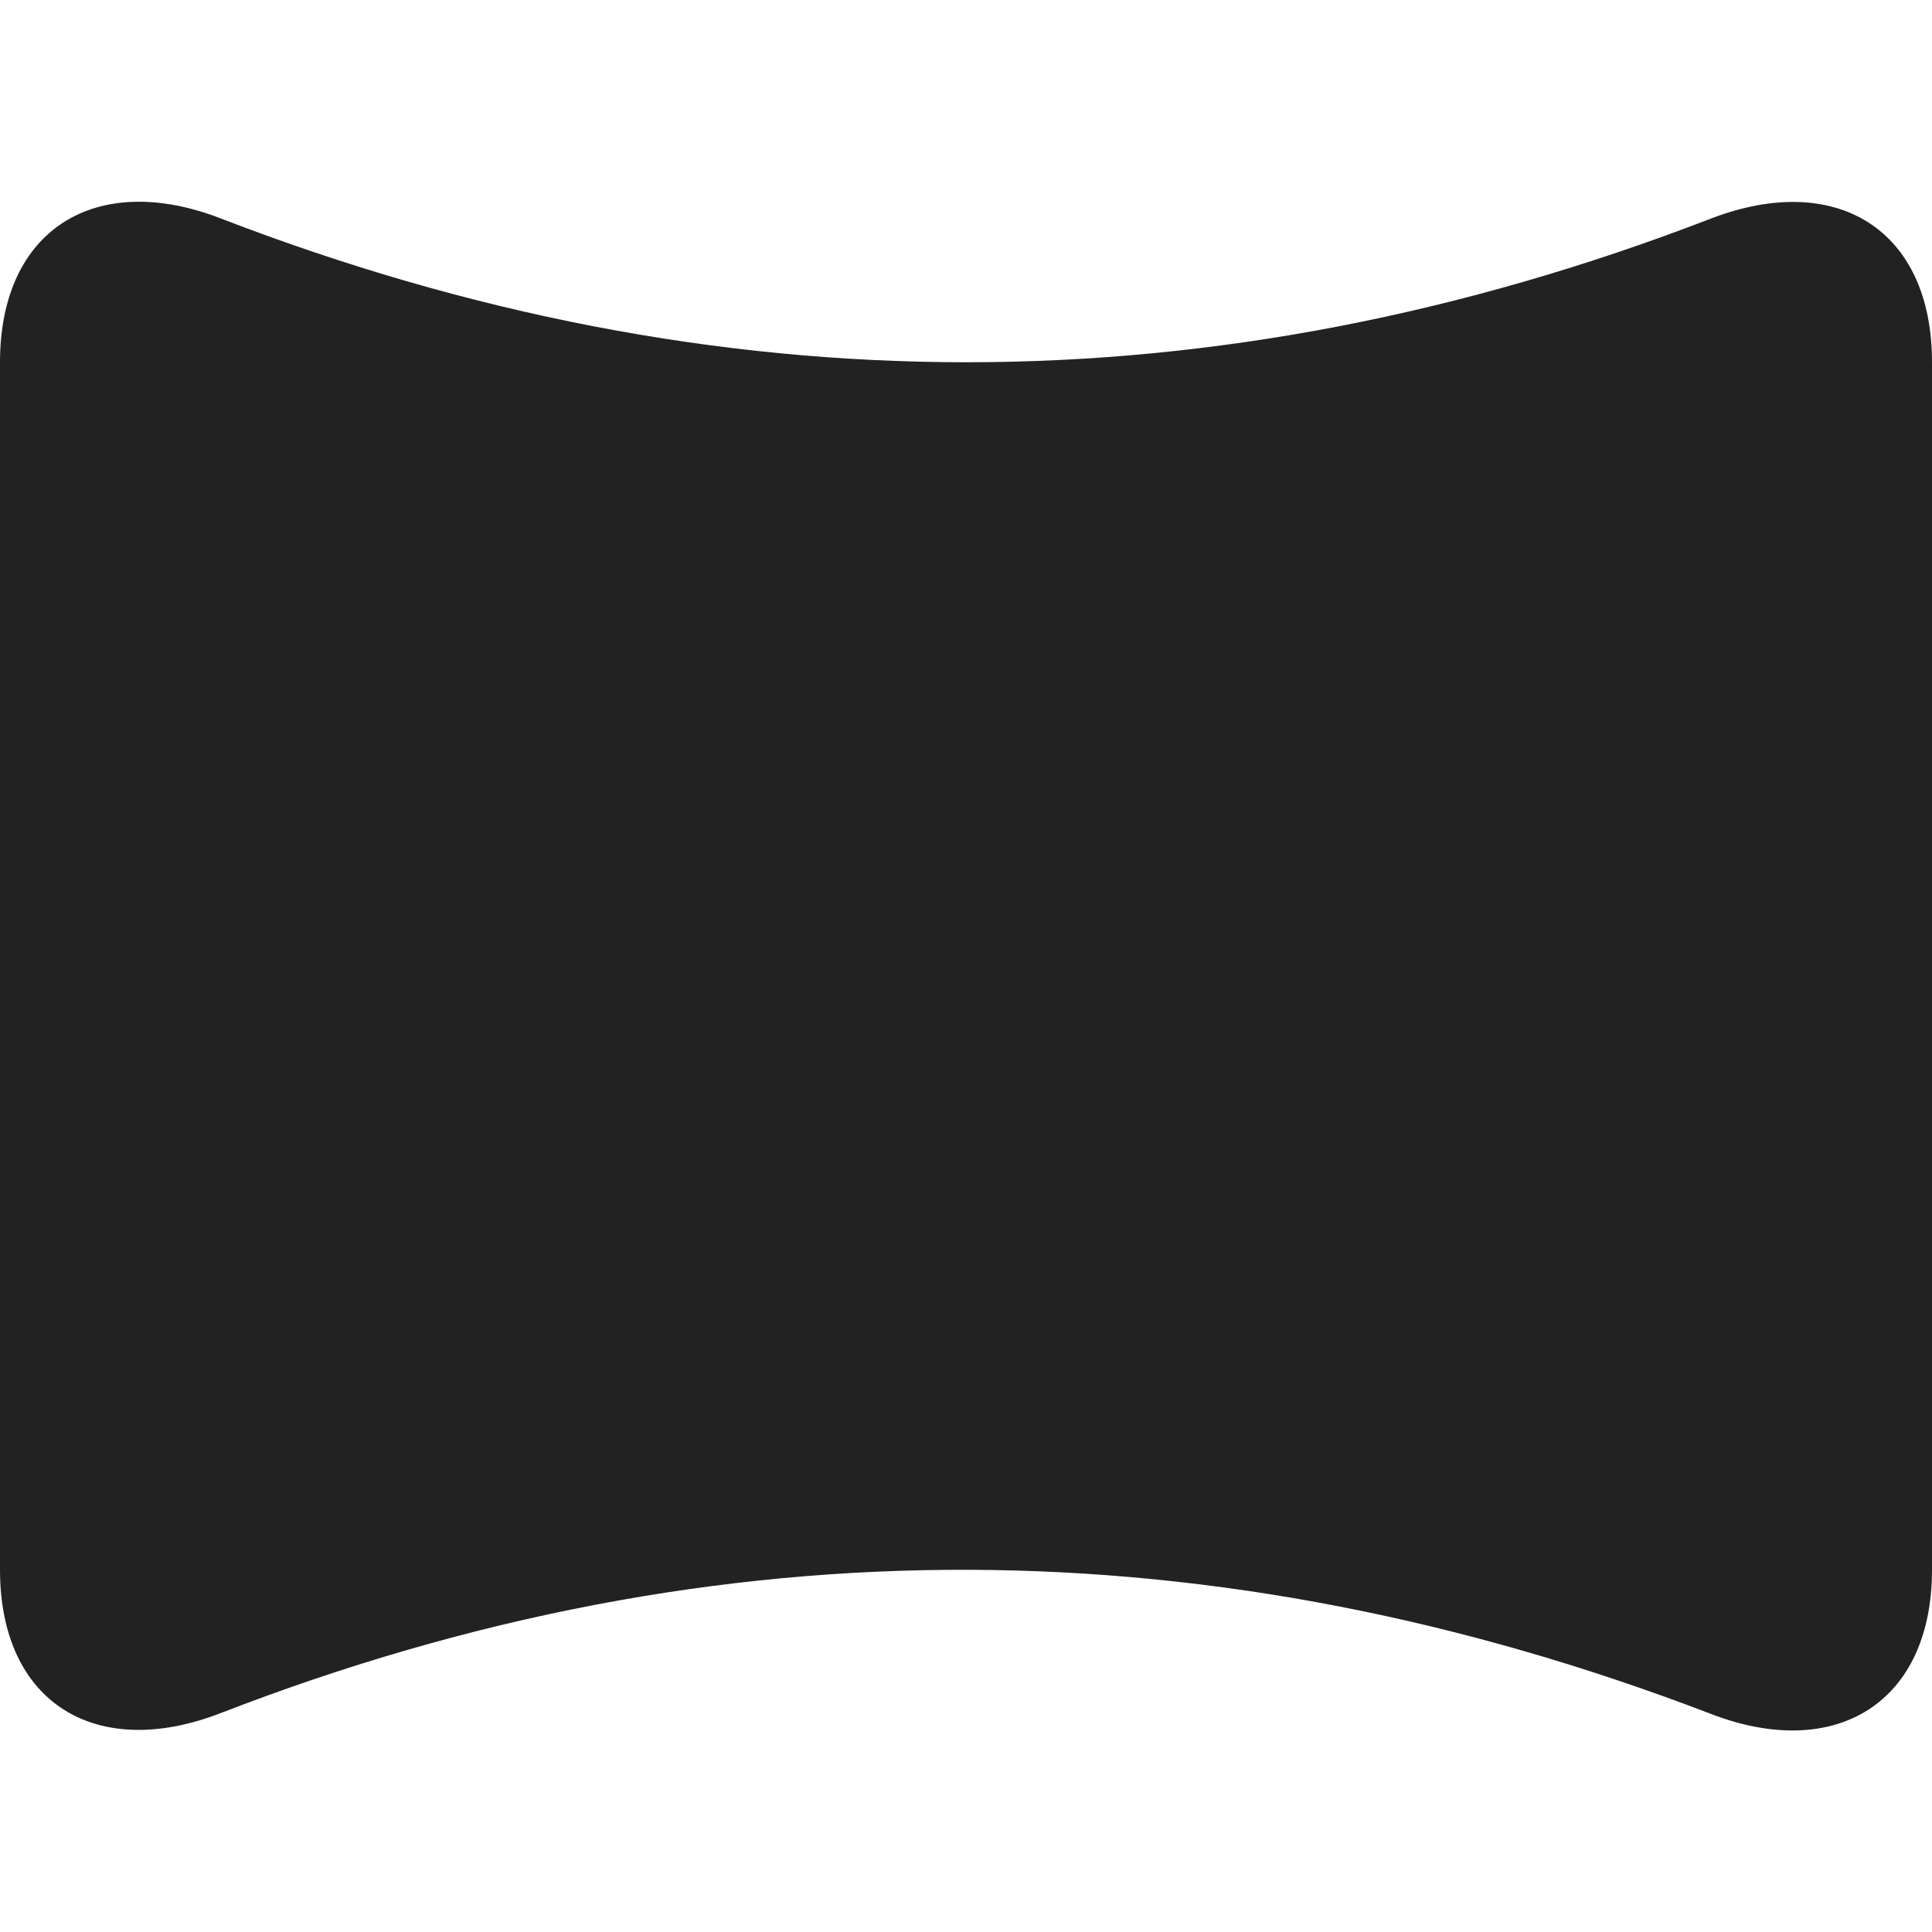 <svg xmlns="http://www.w3.org/2000/svg" width="16" height="16"><path fill="#222" d="M1.828 1.809c4.113 1.586 8.227 1.59 12.344 0C15.203 1.414 16 1.895 16 3v10c0 1.105-.8 1.59-1.828 1.195-4.09-1.57-8.203-1.613-12.344-.008C.797 14.587 0 14.105 0 13V3c0-1.105.797-1.59 1.828-1.191zm0 0"/></svg>